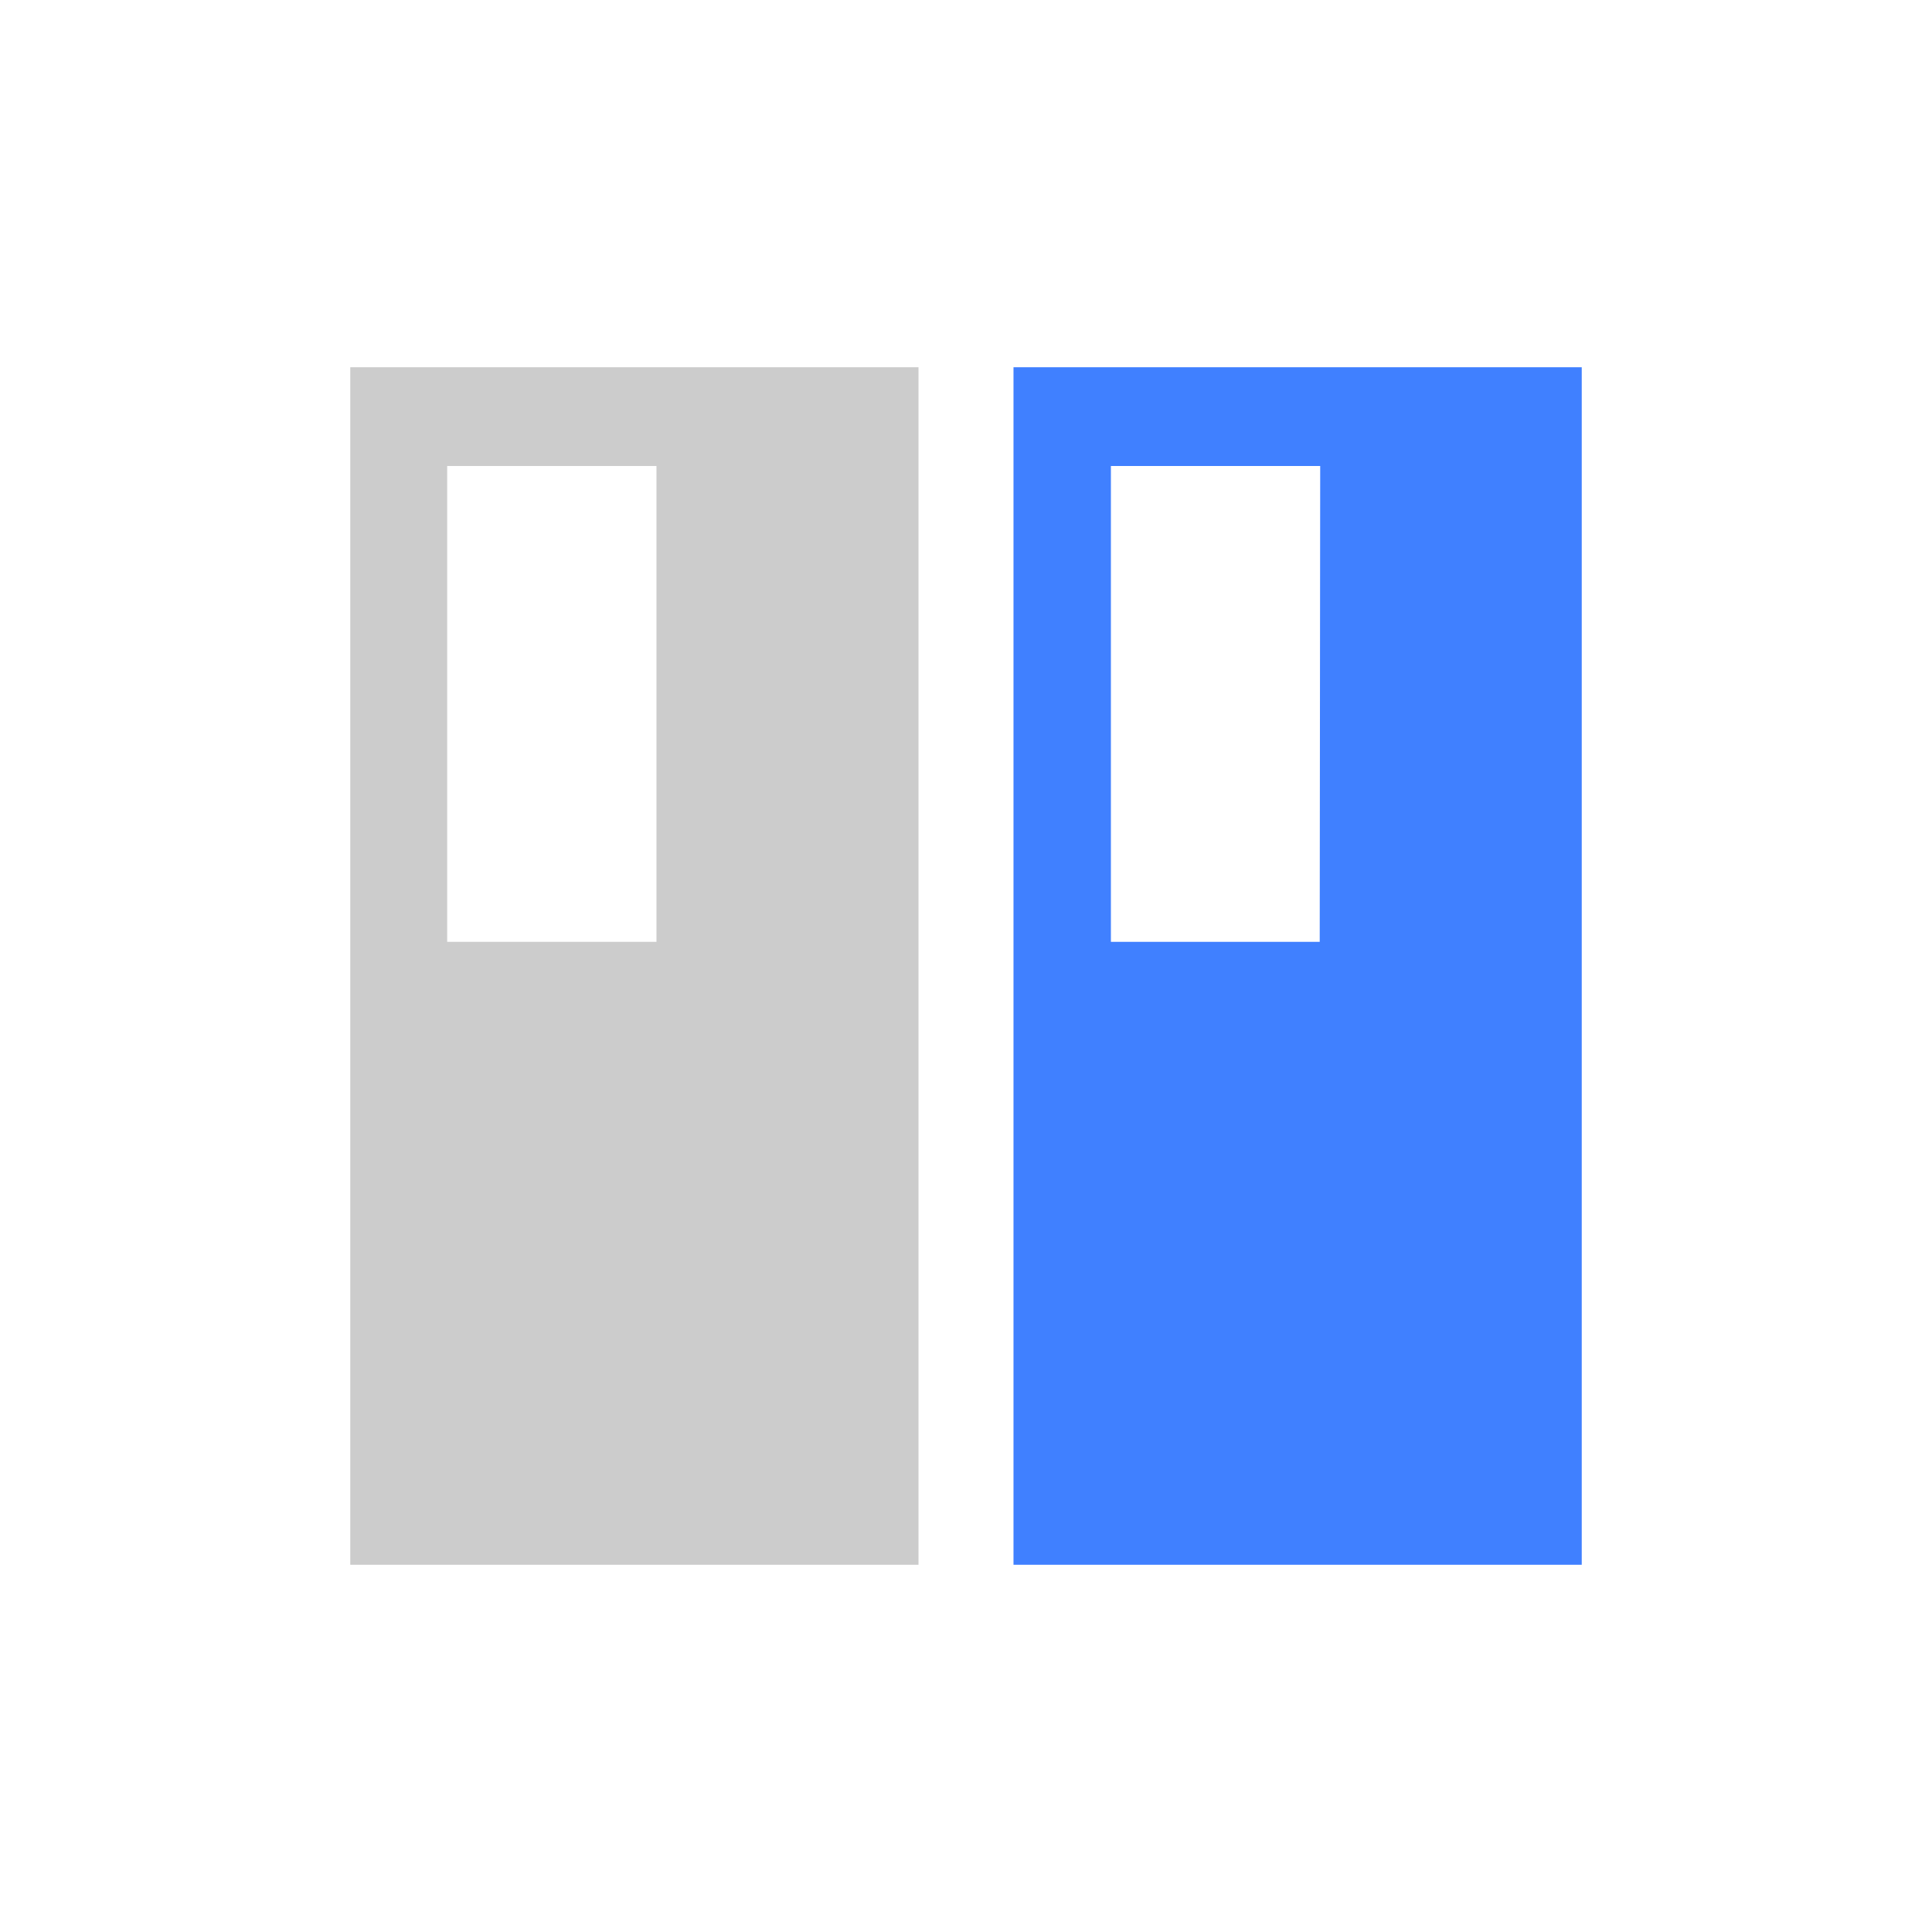 <svg id="图层_1" data-name="图层 1" xmlns="http://www.w3.org/2000/svg" viewBox="0 0 240 240"><defs><style>.cls-1{fill:#ccc;}.cls-2{fill:#4080ff;}</style></defs><path class="cls-1" d="M114.1,45.62H43.51V194.38H114.1ZM81.55,117h-26V57.89h26Z"/><path class="cls-2" d="M196.49,45.62H125.9V194.38h70.59ZM163.94,117H138V57.89h26Z"/></svg>